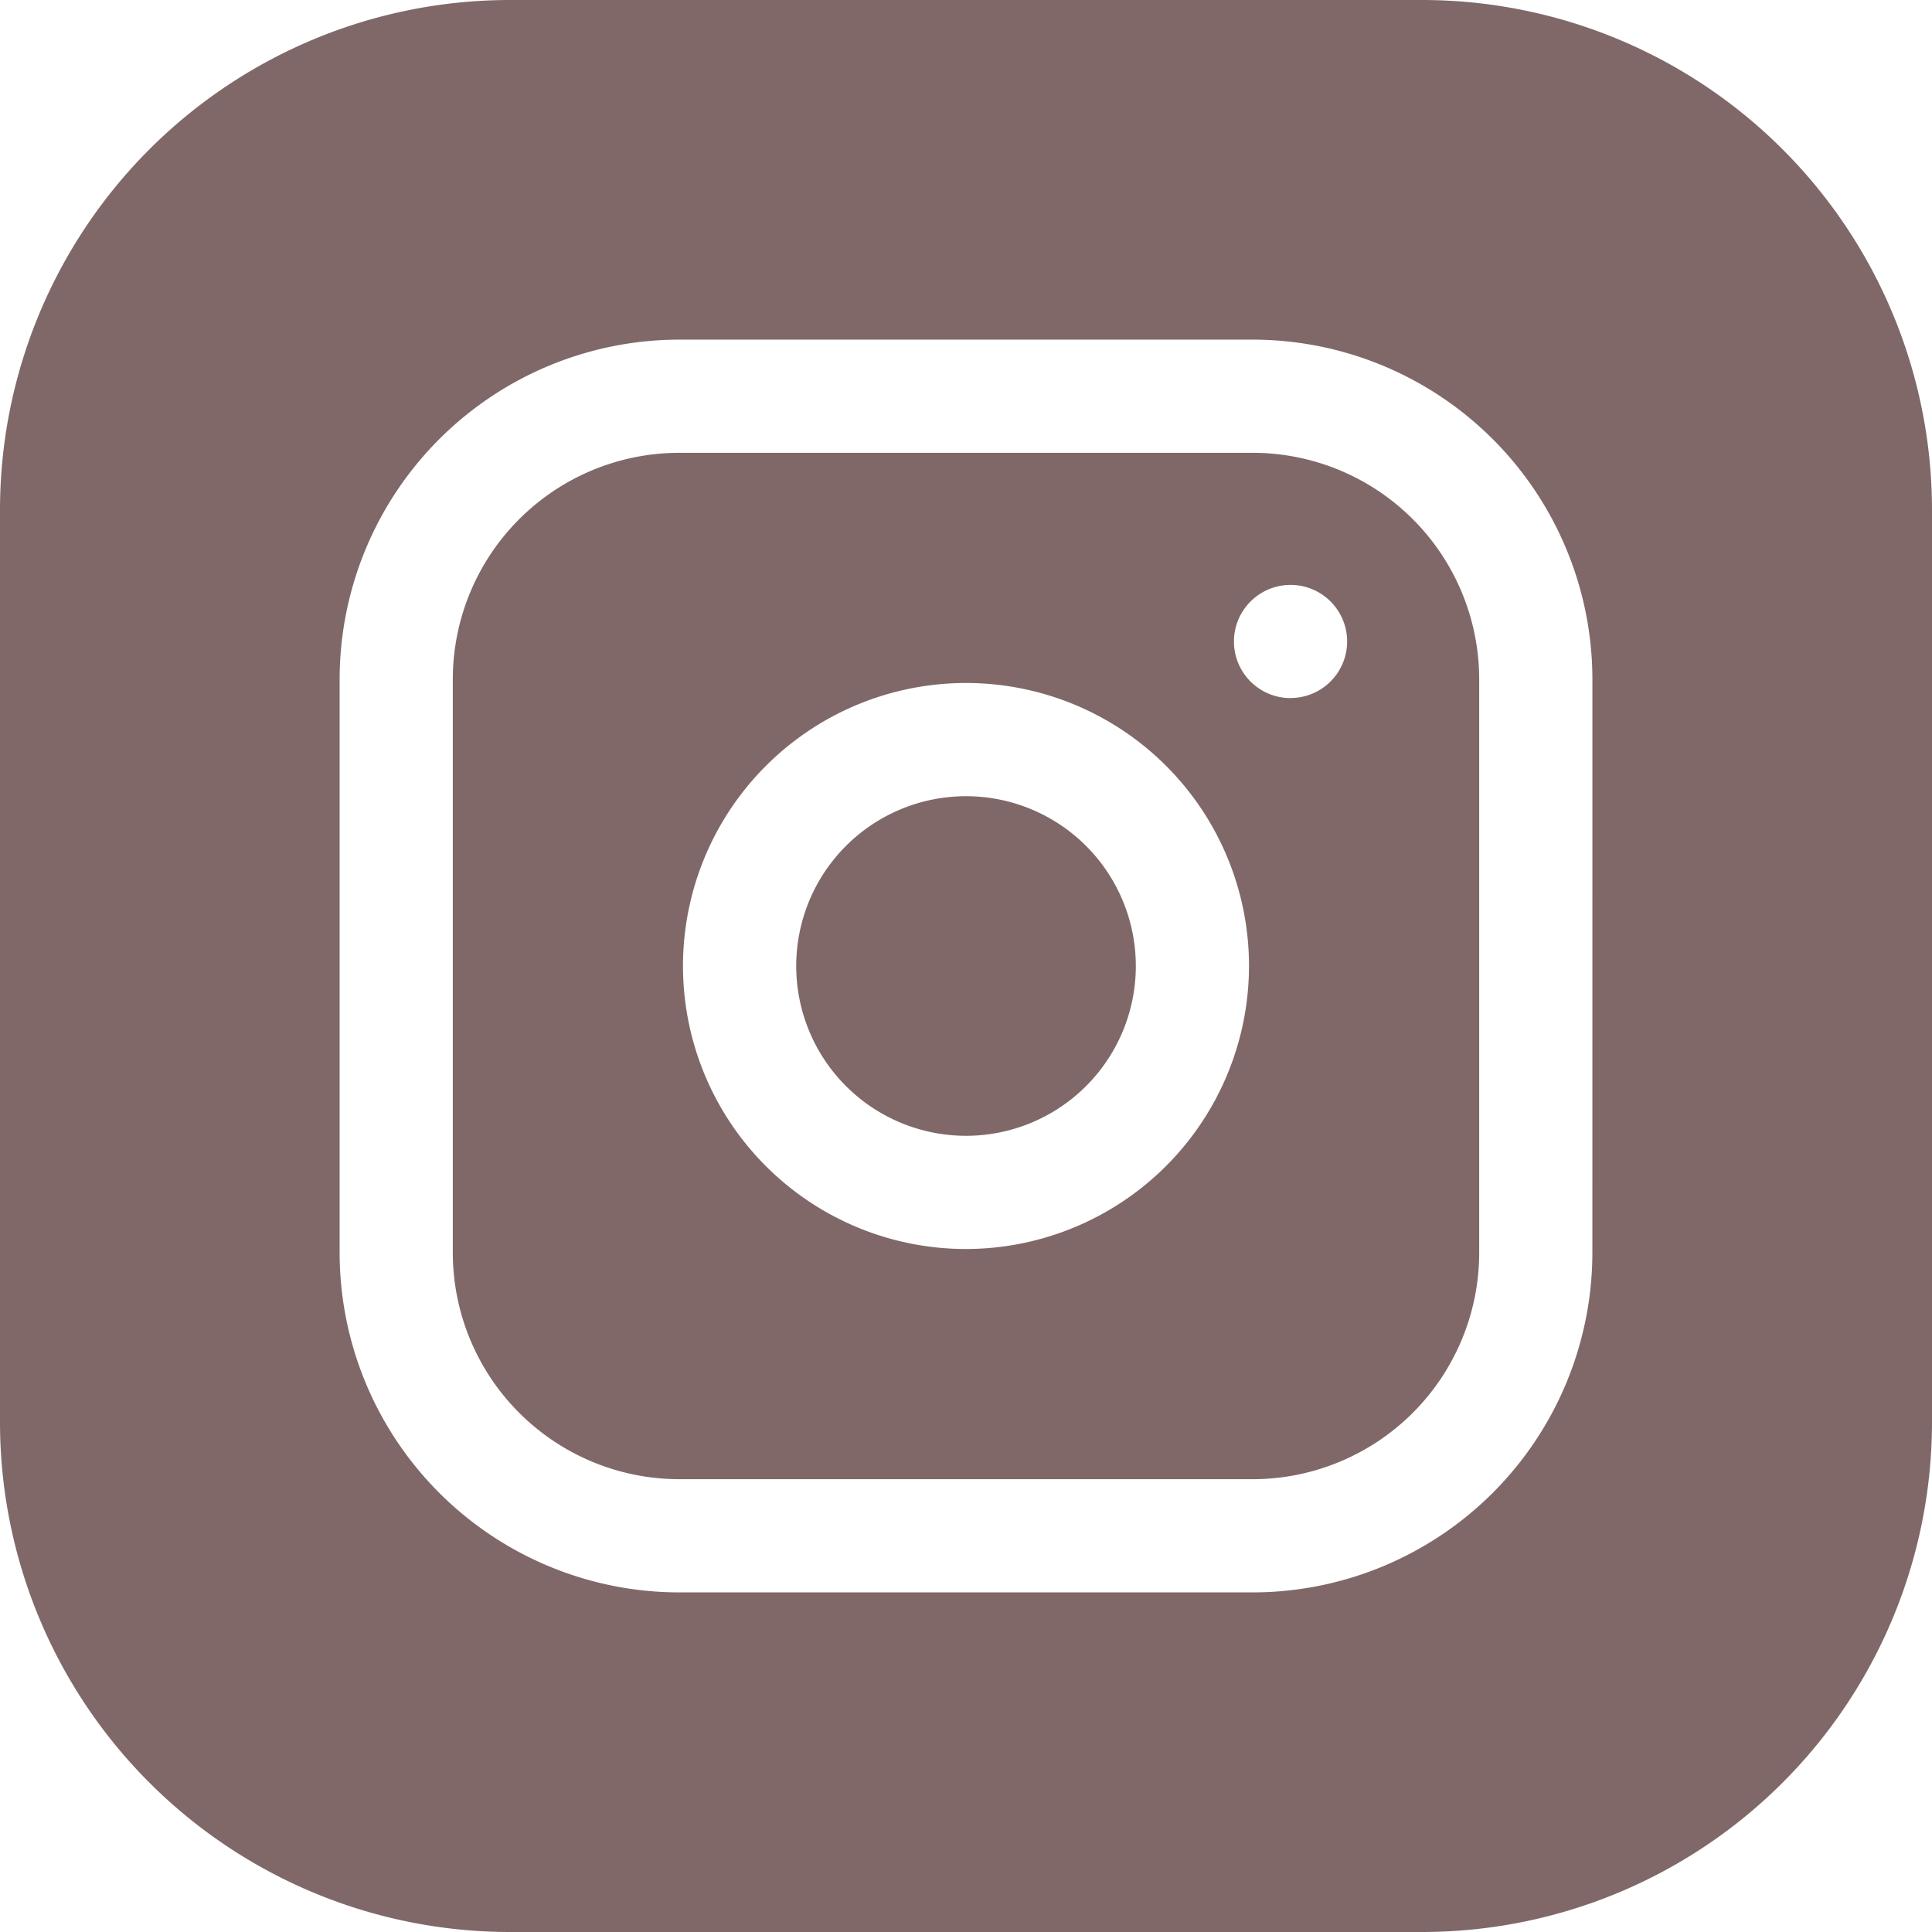 <svg xmlns="http://www.w3.org/2000/svg" width="80.364" height="80.364" viewBox="0 0 80.364 80.364">
  <defs>
    <style>
      .cls-1 {
        fill: #806868;
      }
    </style>
  </defs>
  <g id="instaIcon" transform="translate(-499.5 -1717.636)">
    <path id="パス_19" data-name="パス 19" class="cls-1" d="M225.127,218.063A7.063,7.063,0,1,1,218.063,211,7.064,7.064,0,0,1,225.127,218.063Zm0,0" transform="translate(321.619 1539.755)"/>
    <path id="パス_20" data-name="パス 20" class="cls-1" d="M153.276,120H129.418A9.428,9.428,0,0,0,120,129.418v23.858a9.428,9.428,0,0,0,9.418,9.418h23.858a9.428,9.428,0,0,0,9.418-9.418V129.418A9.428,9.428,0,0,0,153.276,120Zm-11.929,33.119a11.772,11.772,0,1,1,11.772-11.772A11.785,11.785,0,0,1,141.347,153.119Zm13.5-22.916a2.354,2.354,0,1,1,2.354-2.354A2.354,2.354,0,0,1,154.845,130.2Zm0,0" transform="translate(398.335 1616.471)"/>
    <path id="パス_21" data-name="パス 21" class="cls-1" d="M59.174,0H21.19A21.214,21.214,0,0,0,0,21.19V59.174a21.214,21.214,0,0,0,21.19,21.19H59.174a21.214,21.214,0,0,0,21.19-21.19V21.19A21.214,21.214,0,0,0,59.174,0Zm7.063,52.111A14.143,14.143,0,0,1,52.111,66.238H28.253A14.143,14.143,0,0,1,14.127,52.111V28.253A14.143,14.143,0,0,1,28.253,14.127H52.111A14.143,14.143,0,0,1,66.238,28.253Zm0,0" transform="translate(499.5 1717.636)"/>
  </g>
</svg>
